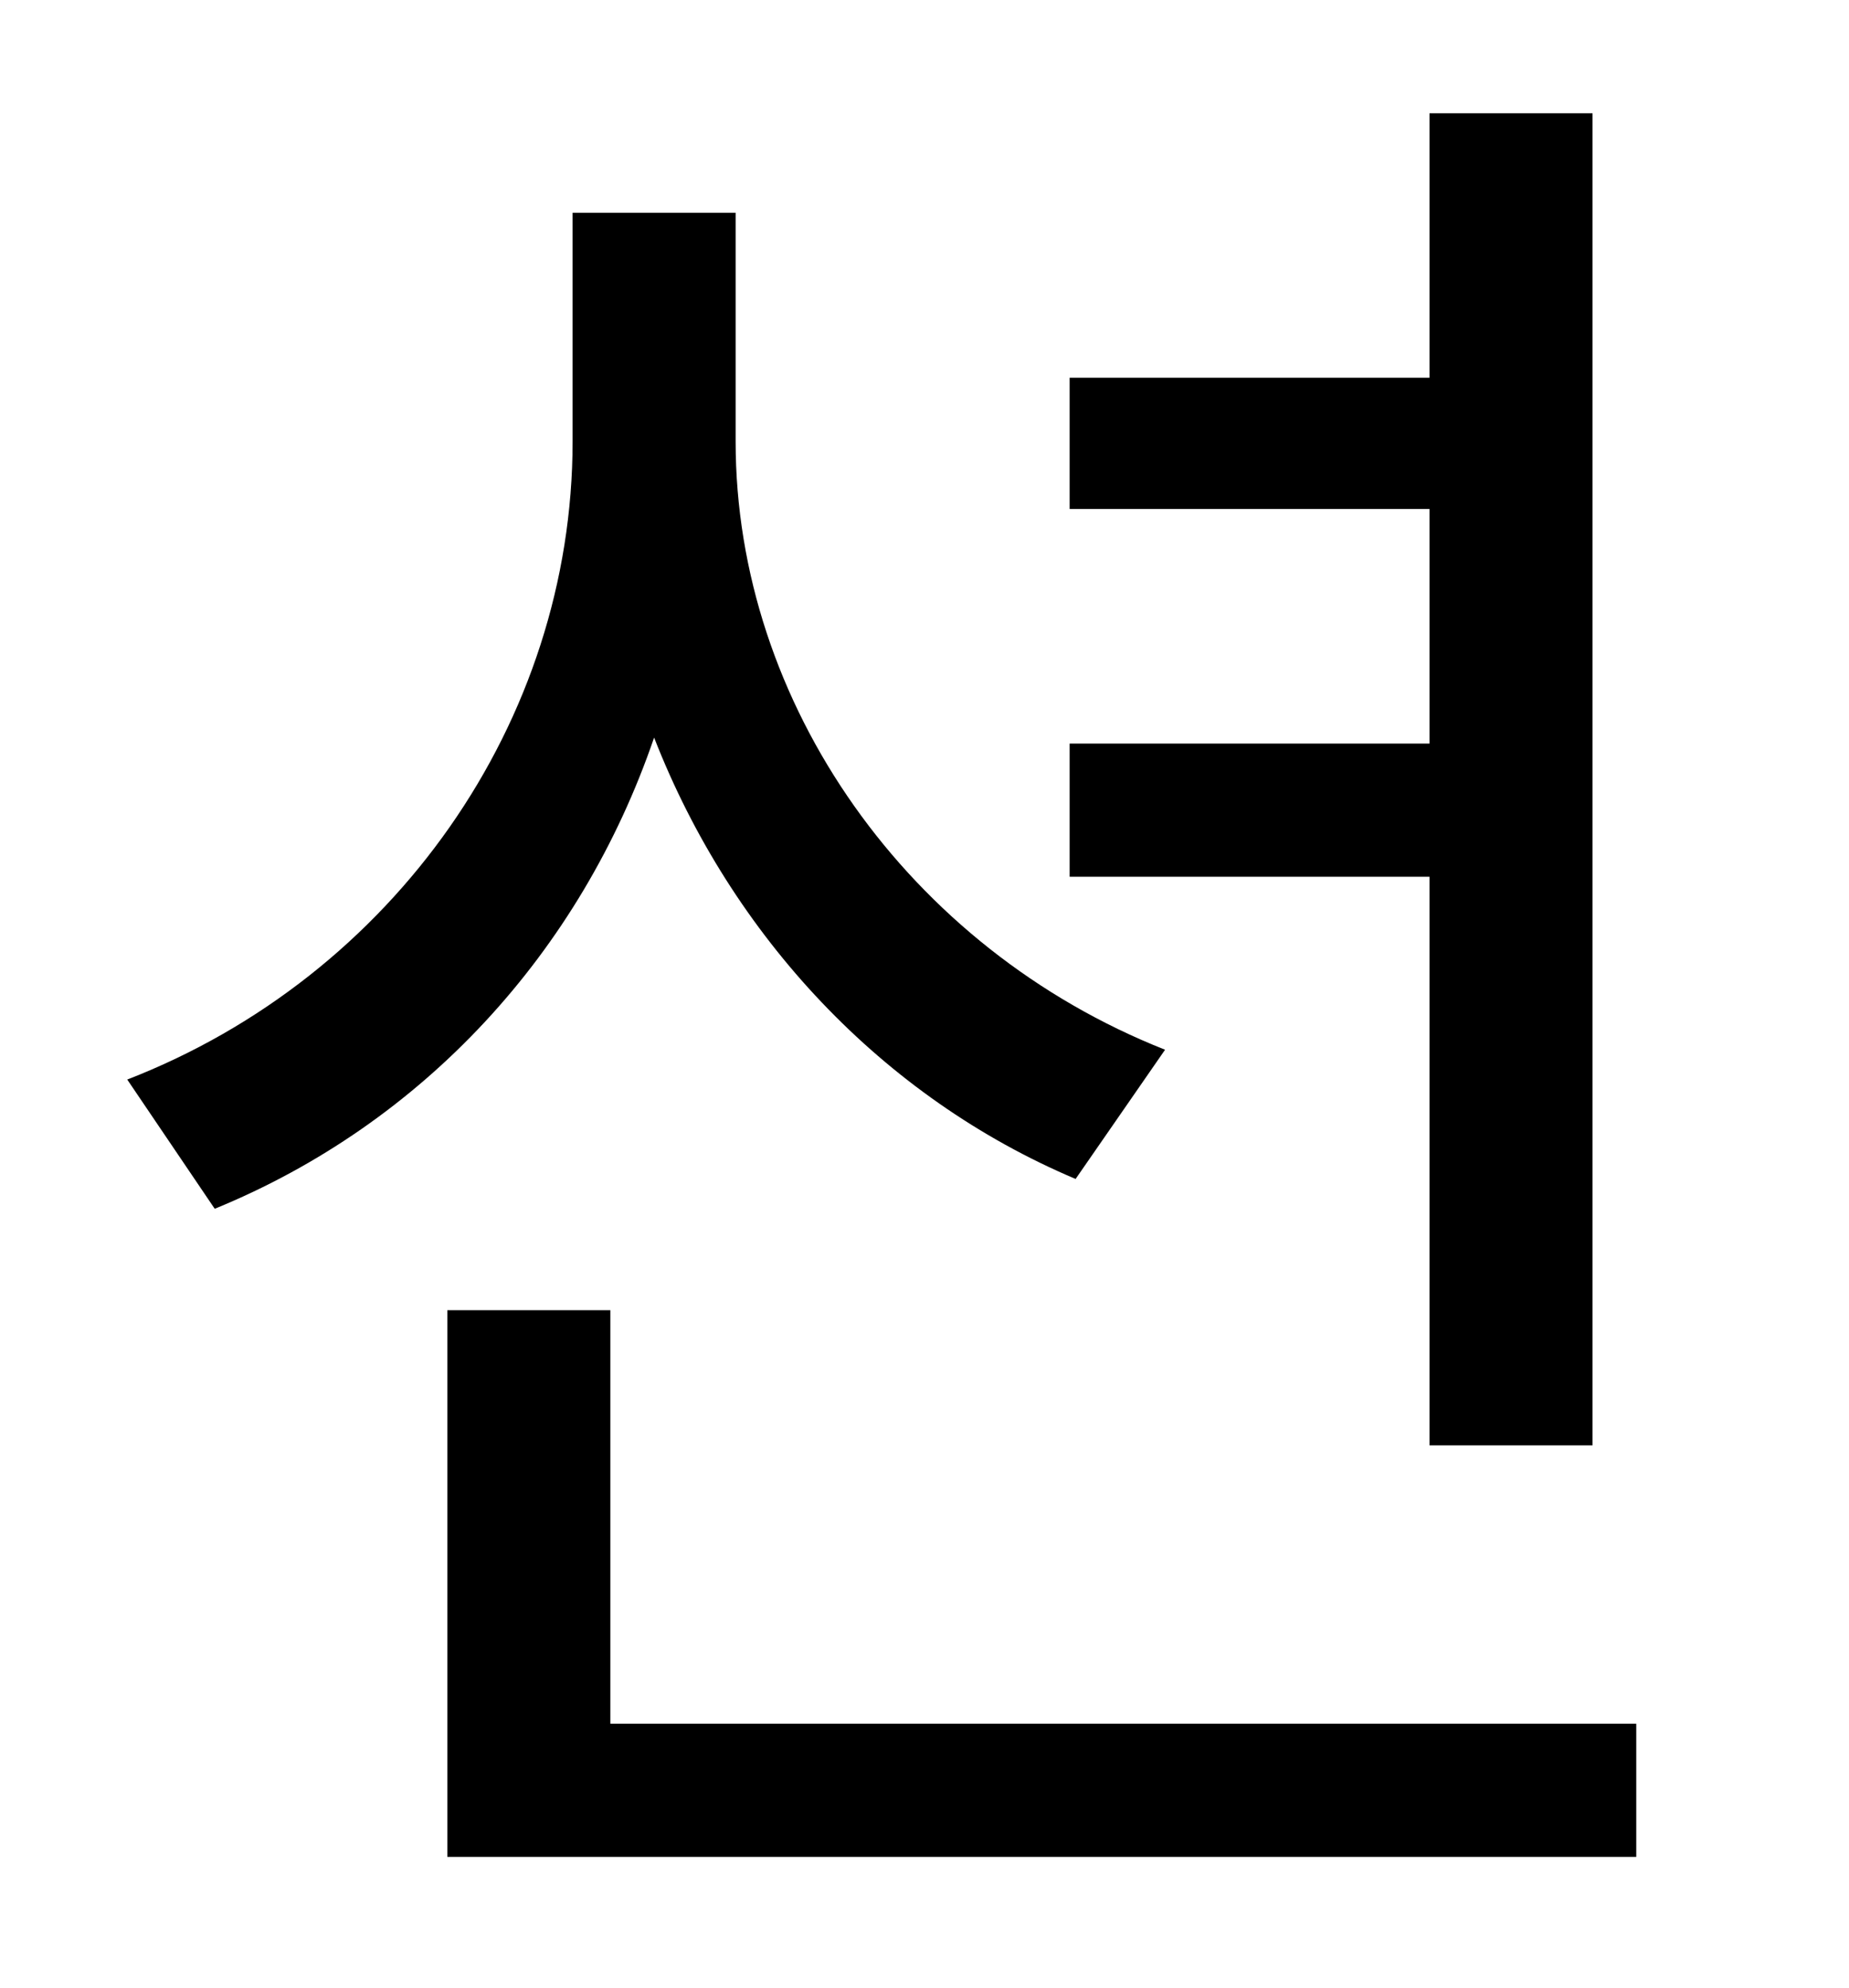 <?xml version="1.0" standalone="no"?>
<!DOCTYPE svg PUBLIC "-//W3C//DTD SVG 1.1//EN" "http://www.w3.org/Graphics/SVG/1.1/DTD/svg11.dtd" >
<svg xmlns="http://www.w3.org/2000/svg" xmlns:xlink="http://www.w3.org/1999/xlink" version="1.1" viewBox="-10 0 930 1000">
   <path fill="currentColor"
d="M709 727v-286h-181v-67h181v-118h-181v-66h181v-133h82v670h-82zM576 528l-45 65c-97 -41 -173 -122 -212 -222c-37 108 -116 194 -221 237l-44 -65c134 -52 224 -180 224 -321v-115h82v115c0 132 87 255 216 306zM297 867h516v67h-598v-275h82v208z" />
</svg>

